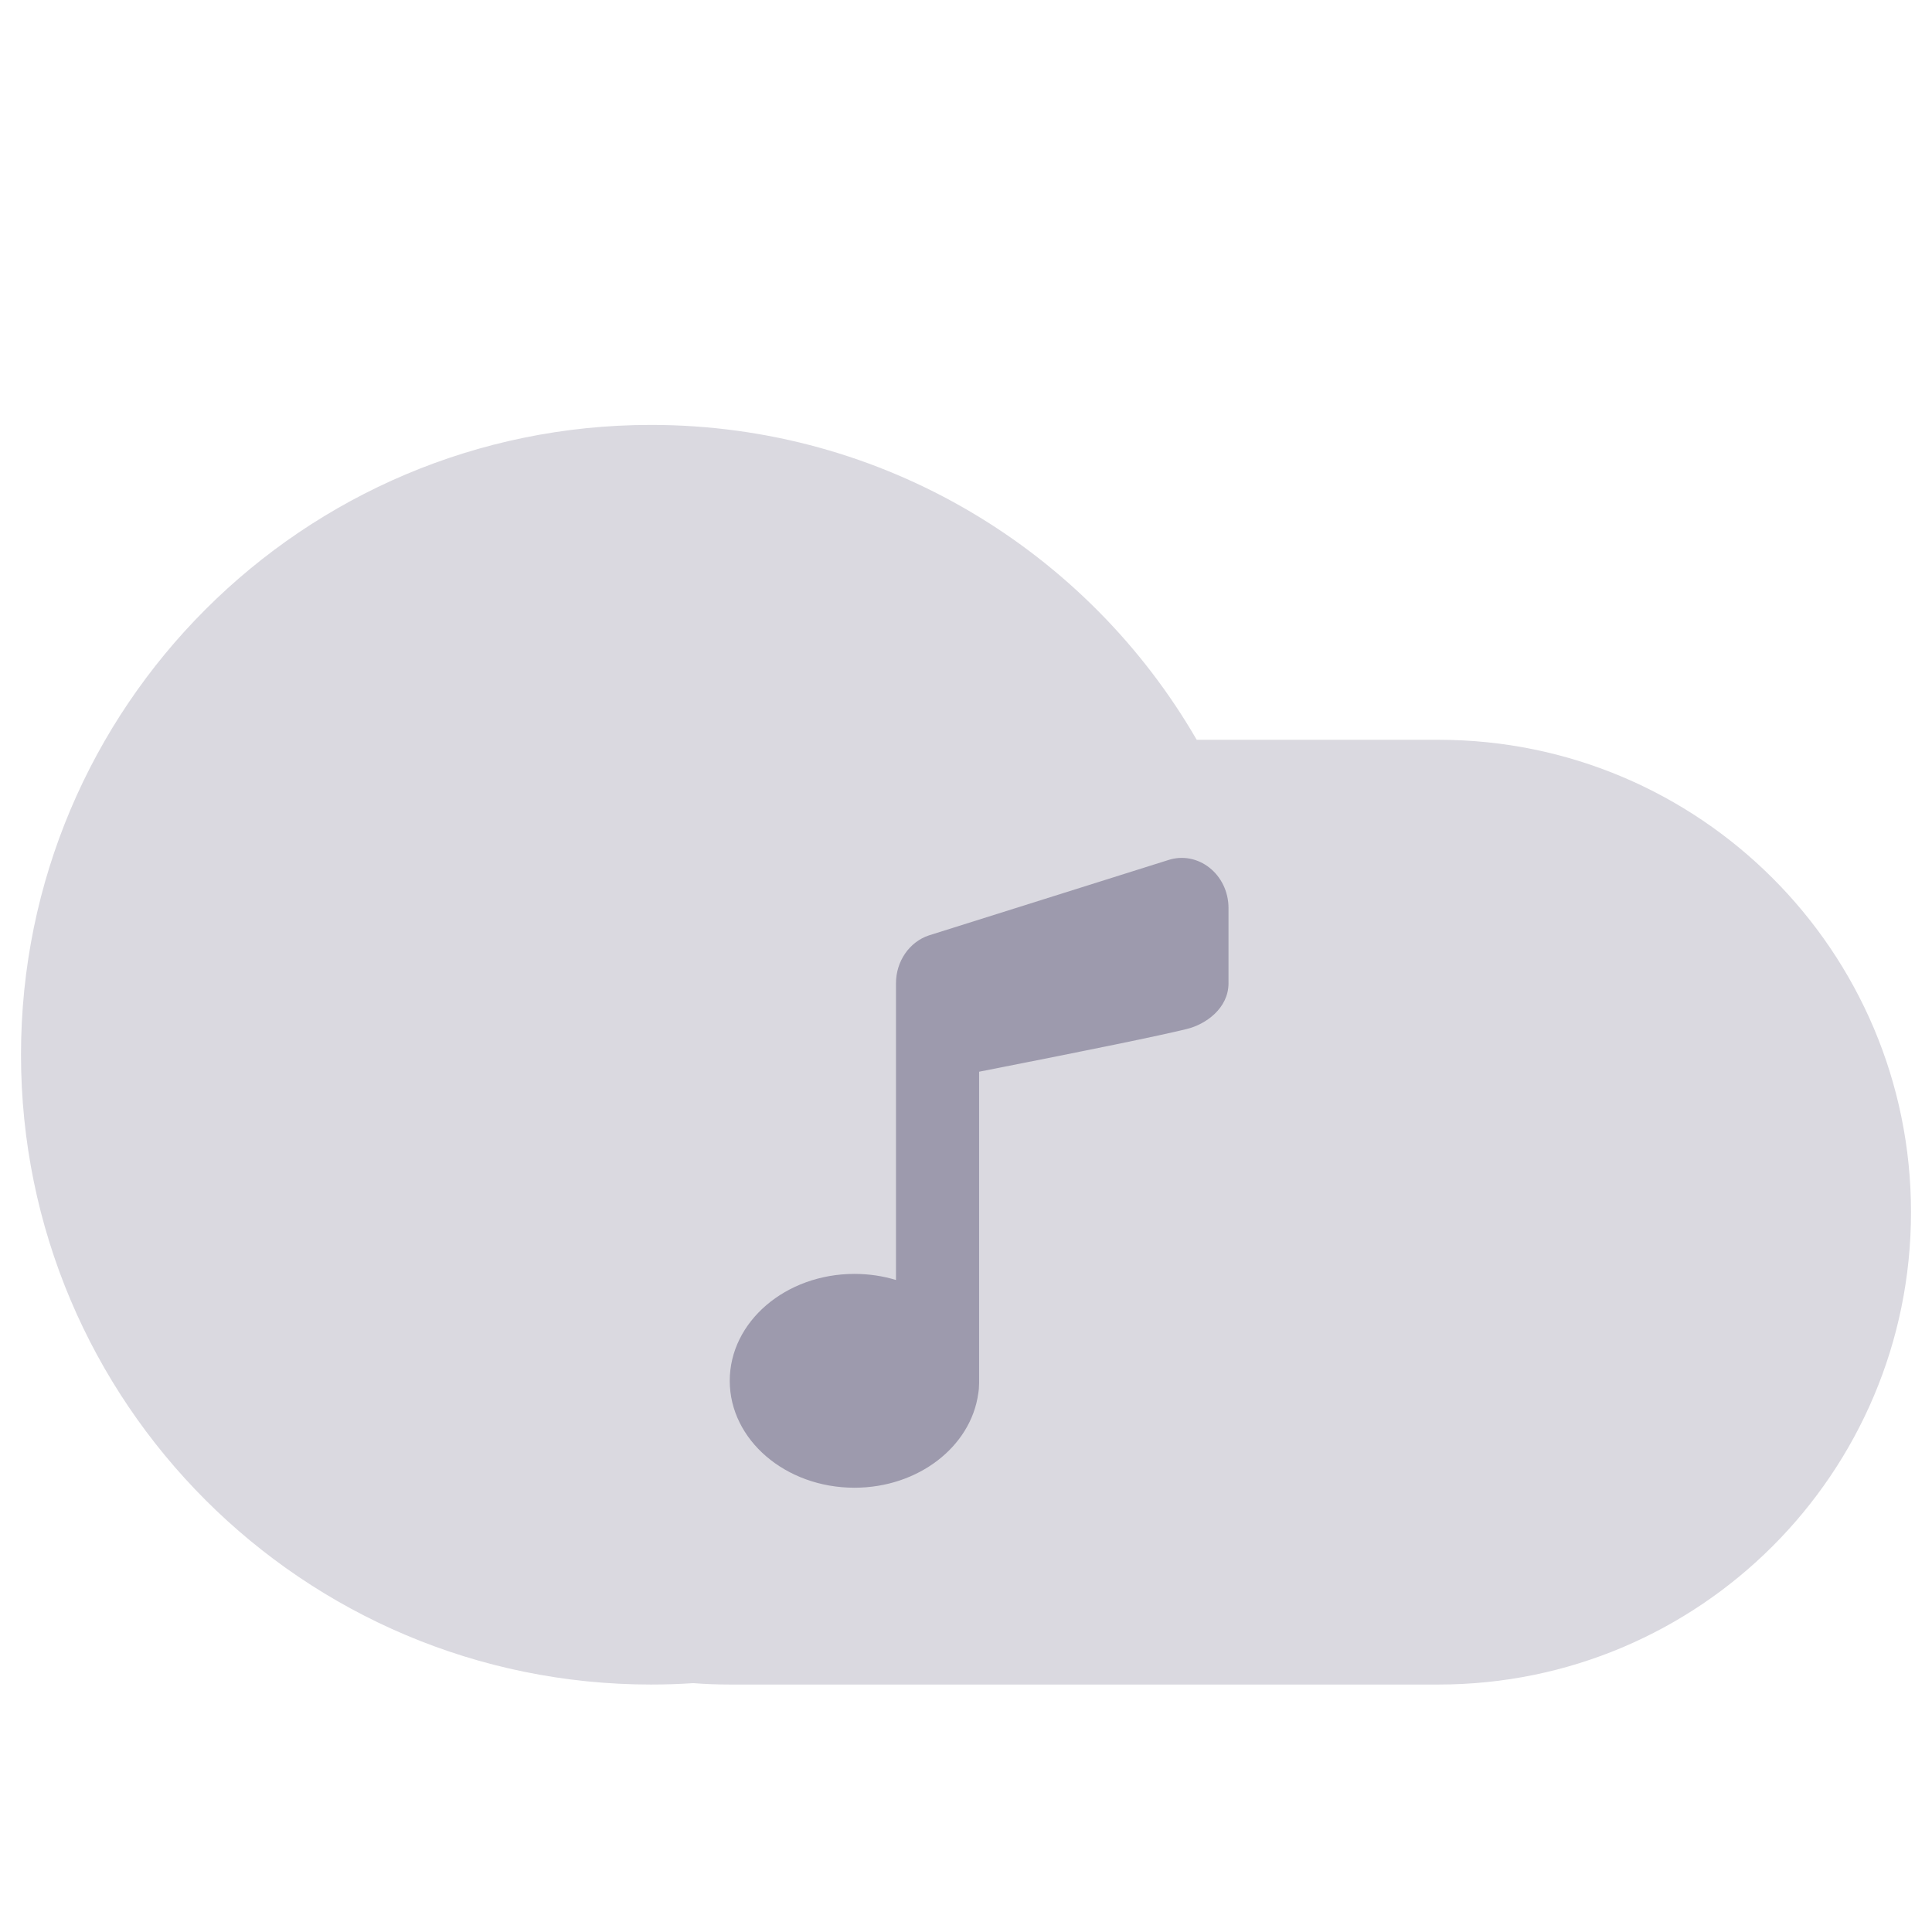 <?xml version="1.0" encoding="UTF-8"?>
<svg width="46" height="46" viewBox="0 0 46 46" fill="none" xmlns="http://www.w3.org/2000/svg">
<path fill-rule="evenodd" clip-rule="evenodd" d="M16.505 40.075C16.173 40.097 15.838 40.108 15.5 40.108C7.216 40.108 0.5 33.394 0.5 25.112C0.5 16.831 7.216 10.117 15.5 10.117C21.052 10.117 25.9 13.132 28.493 17.614H34.25C40.463 17.614 45.5 22.65 45.5 28.861C45.5 35.073 40.463 40.108 34.25 40.108H17.375C17.082 40.108 16.792 40.097 16.505 40.075Z" fill="#DAD9E0"/>
<path fill-rule="evenodd" clip-rule="evenodd" d="M20.344 35.422C18.704 35.422 17.375 34.282 17.375 32.876C17.375 31.471 18.704 30.331 20.344 30.331C20.691 30.331 21.024 30.382 21.333 30.476V23.411C21.333 22.889 21.65 22.428 22.115 22.272L27.805 20.481C28.521 20.241 29.25 20.816 29.25 21.621V23.411C29.25 24.008 28.707 24.39 28.26 24.499C27.618 24.657 25.969 24.996 23.312 25.517V32.929C23.312 33.02 23.305 33.105 23.291 33.183C23.115 34.444 21.863 35.422 20.344 35.422Z" fill="#9D9AAD"/>
</svg>
